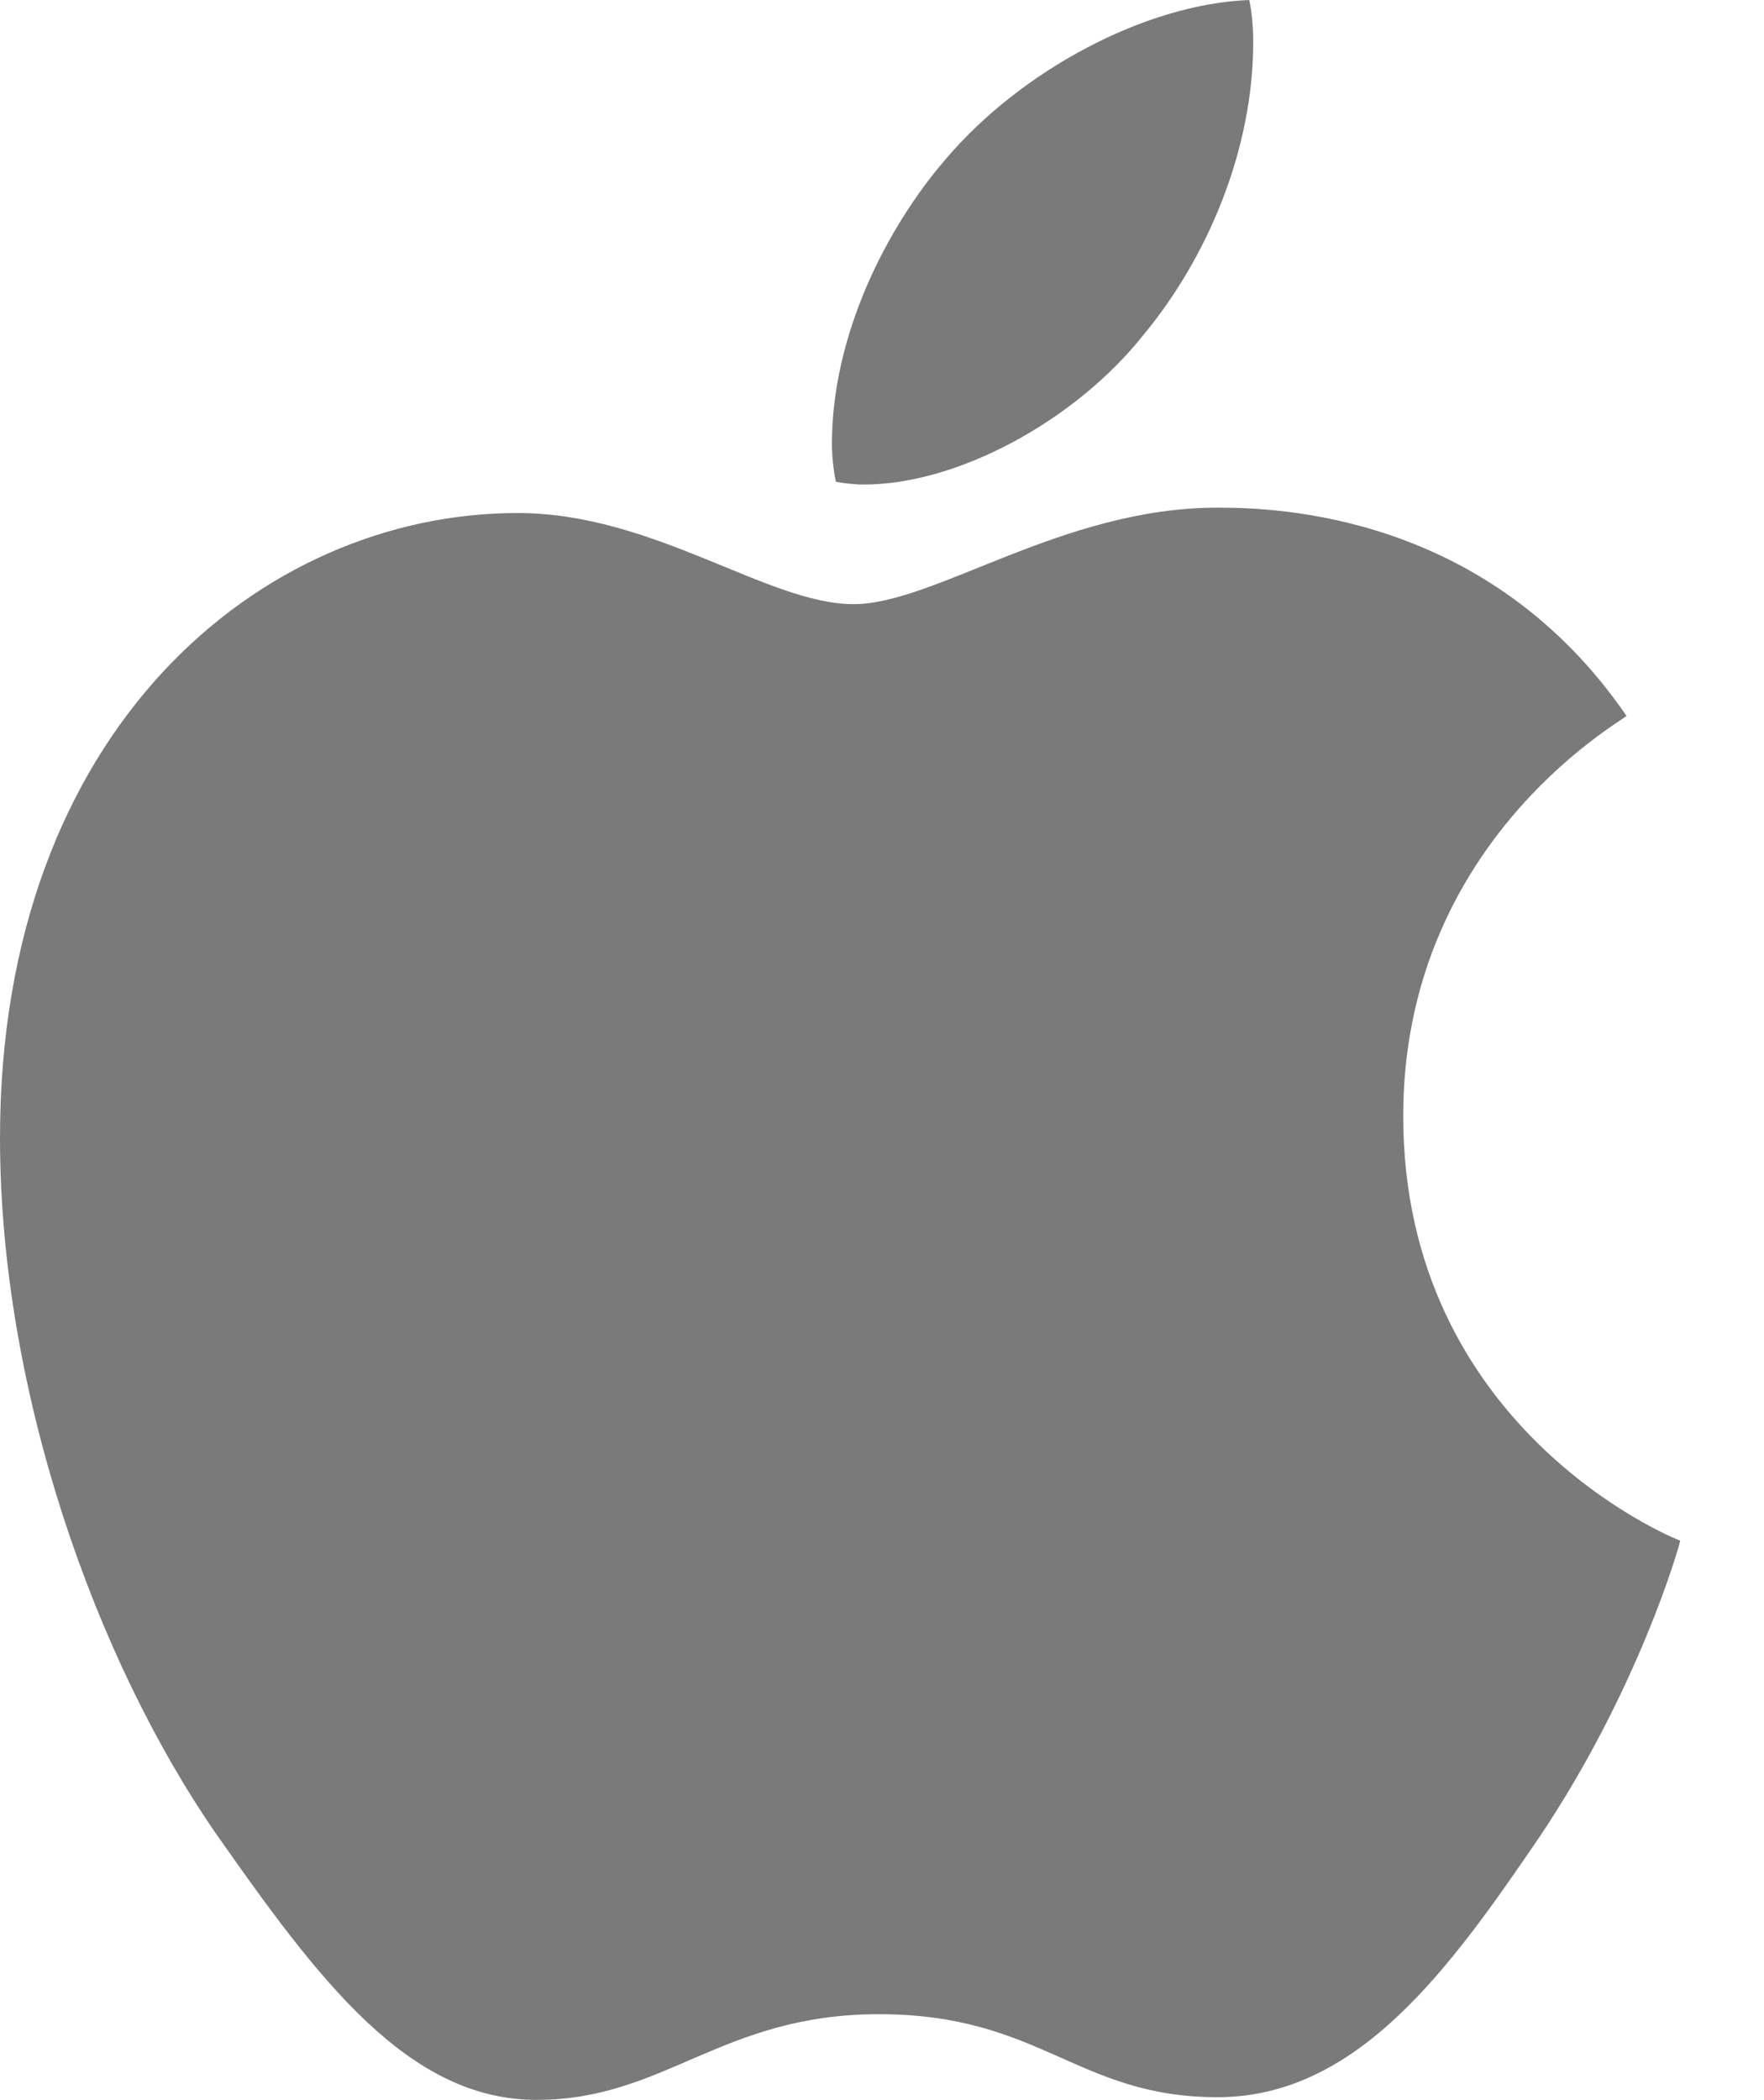 <svg width="21" height="25" viewBox="0 0 21 25" fill="none" xmlns="http://www.w3.org/2000/svg">
<path d="M19.364 8.523C19.221 8.635 16.705 10.078 16.705 13.285C16.705 16.995 19.907 18.308 20.003 18.34C19.988 18.42 19.494 20.137 18.314 21.887C17.263 23.427 16.165 24.965 14.494 24.965C12.823 24.965 12.393 23.977 10.464 23.977C8.585 23.977 7.916 24.997 6.388 24.997C4.86 24.997 3.794 23.573 2.568 21.823C1.147 19.767 0 16.575 0 13.545C0 8.685 3.106 6.107 6.162 6.107C7.786 6.107 9.14 7.192 10.16 7.192C11.13 7.192 12.644 6.043 14.491 6.043C15.192 6.043 17.708 6.107 19.364 8.523ZM13.614 3.985C14.378 3.062 14.919 1.782 14.919 0.502C14.919 0.325 14.904 0.145 14.872 0C13.629 0.048 12.15 0.843 11.258 1.895C10.558 2.705 9.904 3.985 9.904 5.282C9.904 5.478 9.936 5.673 9.951 5.735C10.03 5.75 10.157 5.768 10.285 5.768C11.4 5.768 12.803 5.008 13.614 3.985Z" fill="#7A7A7A"/>
</svg>
